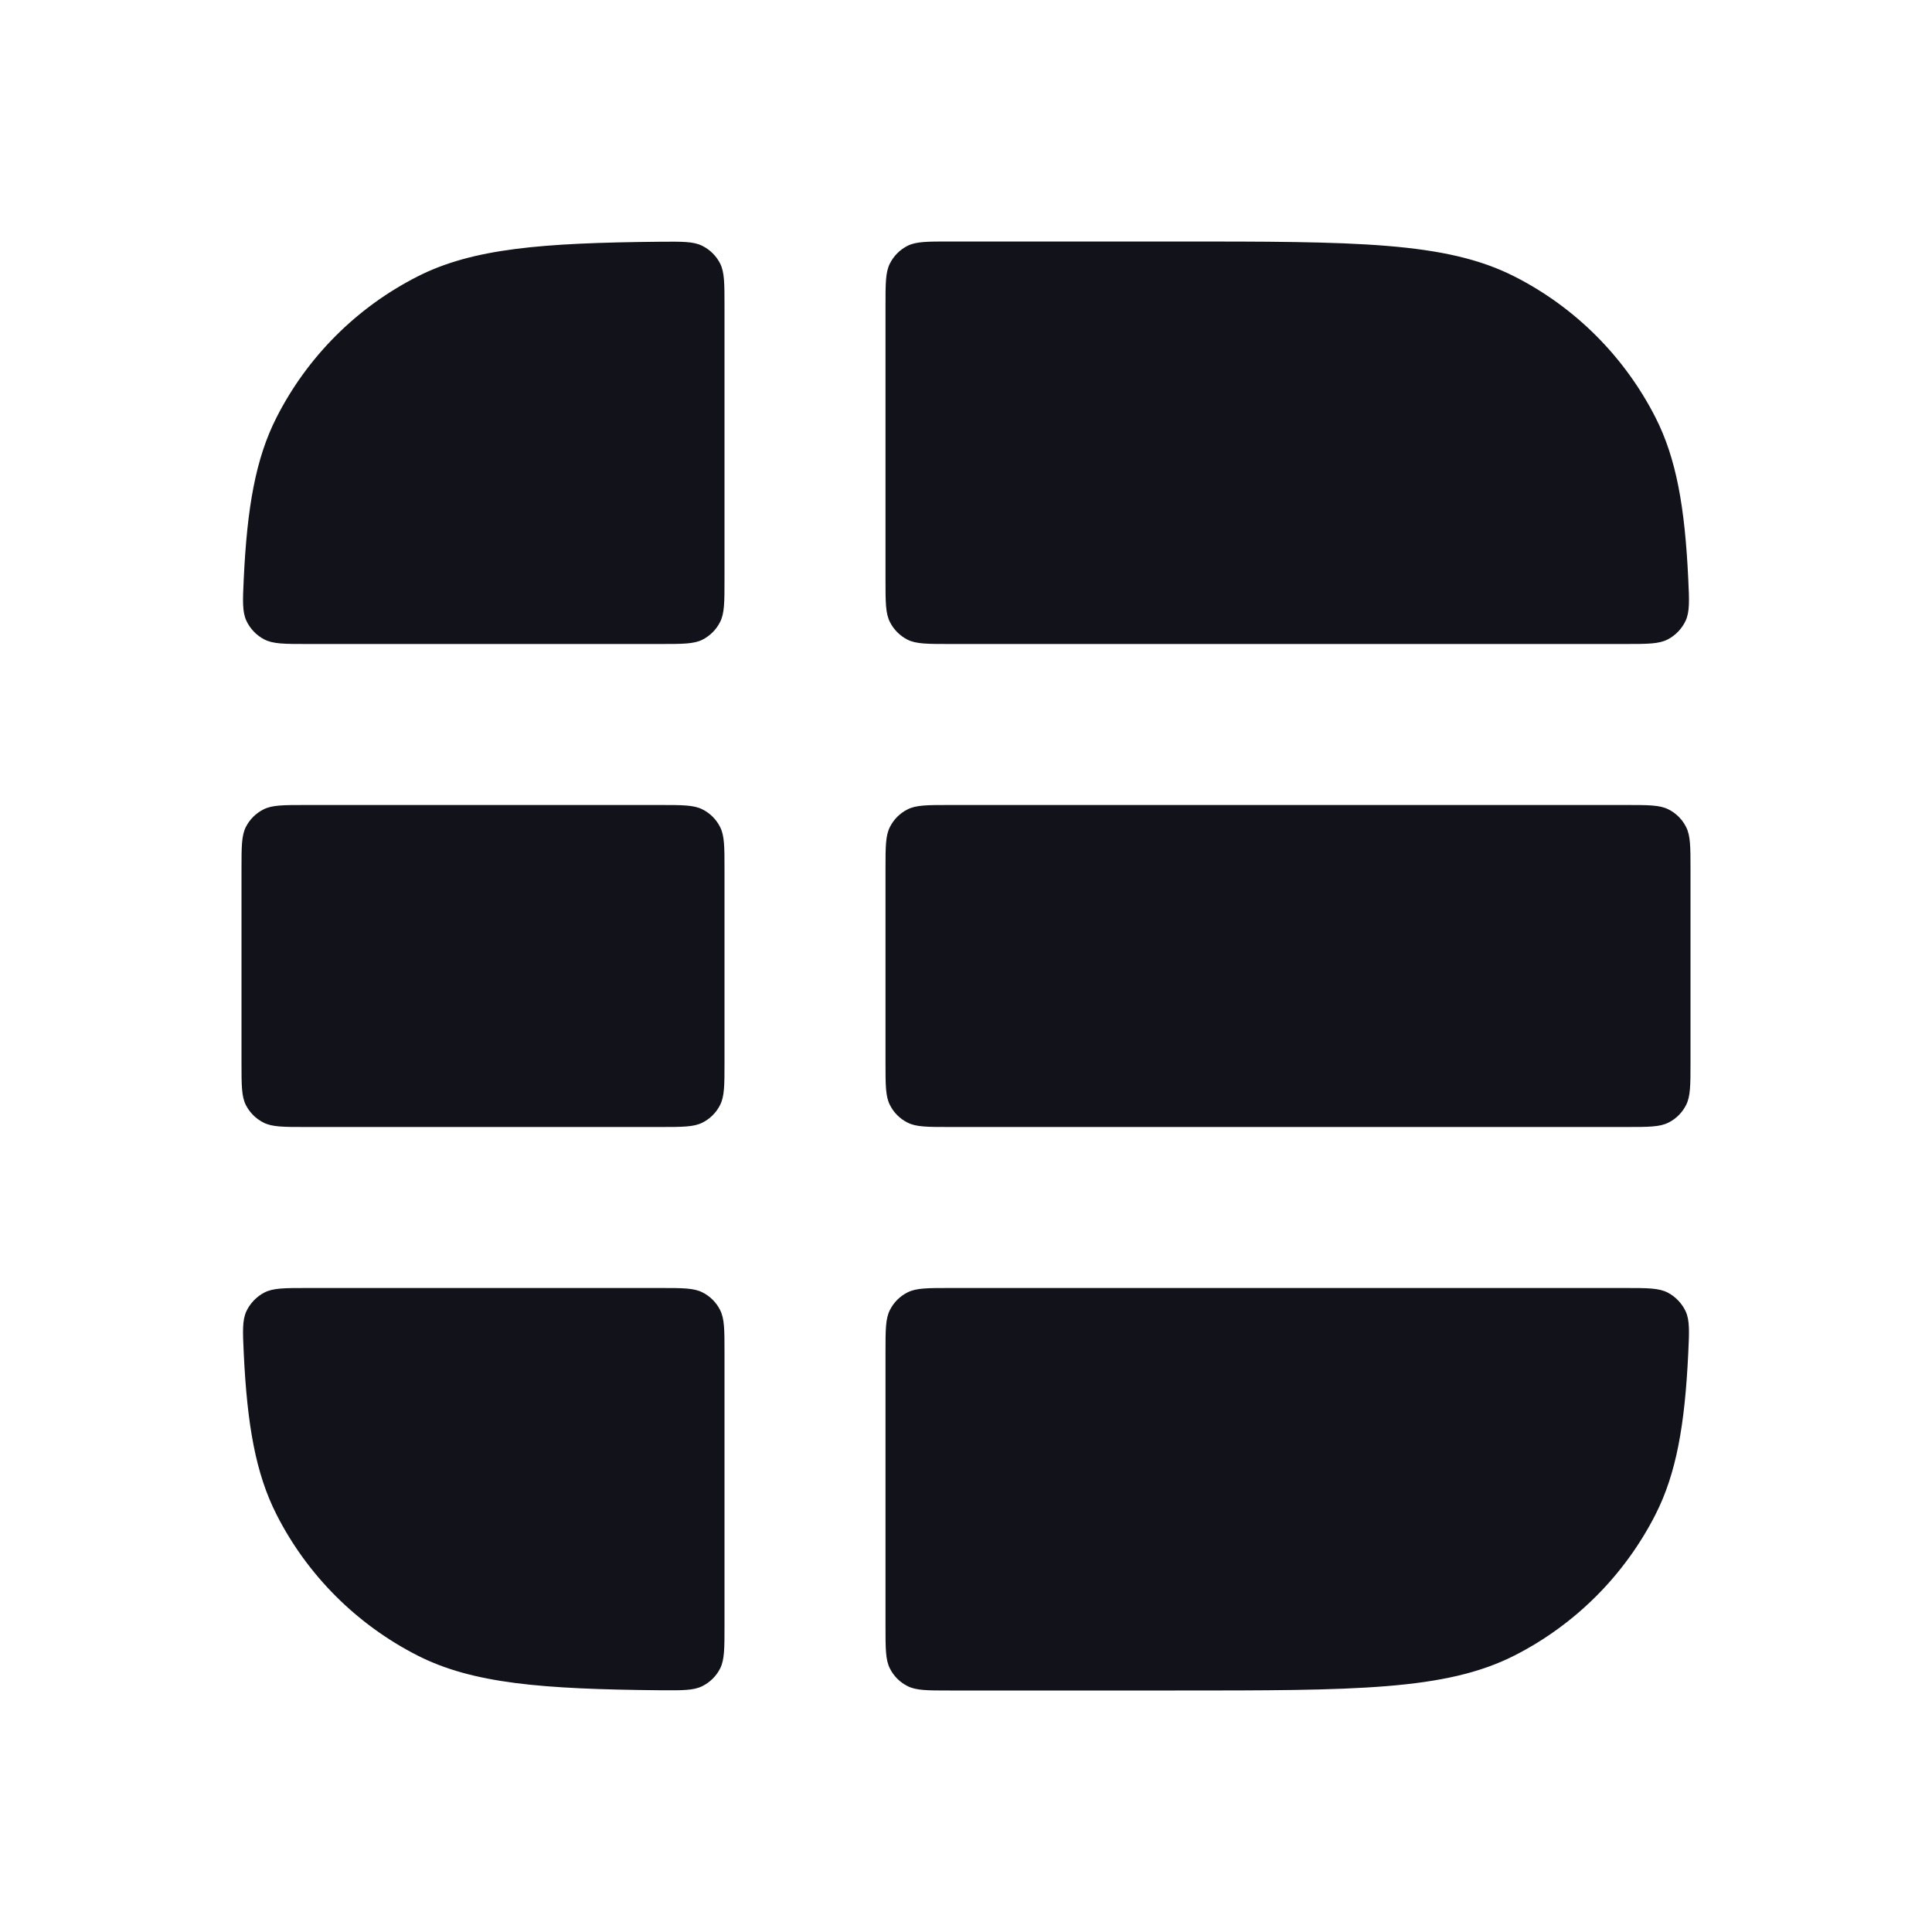 <svg width="24" height="24" viewBox="0 0 24 24" fill="none" xmlns="http://www.w3.org/2000/svg">
<path fill-rule="evenodd" clip-rule="evenodd" d="M3.436 5.184C3.175 5.696 3.07 6.304 3.028 7.189C3.015 7.463 3.009 7.6 3.061 7.712C3.106 7.809 3.186 7.893 3.281 7.942C3.39 8 3.532 8 3.817 8H8.2C8.48 8 8.62 8 8.727 7.946C8.821 7.898 8.898 7.821 8.945 7.727C9 7.62 9 7.48 9 7.2L9 3.801C9 3.52 9 3.38 8.945 3.272C8.897 3.178 8.819 3.101 8.724 3.054C8.616 2.999 8.477 3.001 8.199 3.003C6.728 3.017 5.871 3.086 5.184 3.436C4.431 3.819 3.819 4.431 3.436 5.184ZM11.8 3C11.52 3 11.38 3 11.273 3.054C11.179 3.102 11.102 3.179 11.055 3.273C11 3.38 11 3.52 11 3.8L11 7.2C11 7.48 11 7.62 11.055 7.727C11.102 7.821 11.179 7.898 11.273 7.946C11.38 8 11.52 8 11.8 8H20.183C20.468 8 20.61 8 20.719 7.942C20.814 7.893 20.894 7.809 20.939 7.712C20.991 7.6 20.985 7.463 20.972 7.189C20.93 6.304 20.825 5.696 20.564 5.184C20.18 4.431 19.569 3.819 18.816 3.436C17.96 3 16.84 3 14.6 3H11.8ZM21 10.8C21 10.52 21 10.38 20.945 10.273C20.898 10.179 20.821 10.102 20.727 10.055C20.62 10 20.48 10 20.2 10H11.8C11.52 10 11.38 10 11.273 10.055C11.179 10.102 11.102 10.179 11.055 10.273C11 10.38 11 10.52 11 10.8V13.2C11 13.48 11 13.62 11.055 13.727C11.102 13.821 11.179 13.898 11.273 13.945C11.38 14 11.52 14 11.8 14H20.2C20.48 14 20.62 14 20.727 13.945C20.821 13.898 20.898 13.821 20.945 13.727C21 13.62 21 13.48 21 13.2V10.8ZM20.972 16.811C20.985 16.537 20.991 16.4 20.939 16.288C20.894 16.192 20.814 16.108 20.719 16.058C20.61 16 20.468 16 20.183 16H11.8C11.52 16 11.38 16 11.273 16.055C11.179 16.102 11.102 16.179 11.055 16.273C11 16.38 11 16.52 11 16.8L11 20.2C11 20.48 11 20.62 11.055 20.727C11.102 20.821 11.179 20.898 11.273 20.945C11.38 21 11.52 21 11.8 21H14.6C16.84 21 17.96 21 18.816 20.564C19.569 20.18 20.18 19.569 20.564 18.816C20.825 18.304 20.93 17.696 20.972 16.811ZM8.199 20.997C8.477 20.999 8.616 21 8.724 20.946C8.819 20.899 8.897 20.822 8.945 20.728C9 20.62 9 20.48 9 20.199L9 16.8C9 16.52 9 16.38 8.945 16.273C8.898 16.179 8.821 16.102 8.727 16.055C8.62 16 8.48 16 8.2 16H3.817C3.532 16 3.39 16 3.281 16.058C3.186 16.108 3.106 16.192 3.061 16.288C3.009 16.4 3.015 16.537 3.028 16.811C3.07 17.696 3.175 18.304 3.436 18.816C3.819 19.569 4.431 20.18 5.184 20.564C5.871 20.914 6.728 20.983 8.199 20.997ZM3 13.2C3 13.48 3 13.62 3.054 13.727C3.102 13.821 3.179 13.898 3.273 13.945C3.38 14 3.52 14 3.8 14H8.2C8.48 14 8.62 14 8.727 13.945C8.821 13.898 8.898 13.821 8.945 13.727C9 13.62 9 13.48 9 13.2V10.8C9 10.52 9 10.38 8.945 10.273C8.898 10.179 8.821 10.102 8.727 10.055C8.62 10 8.48 10 8.2 10H3.8C3.52 10 3.38 10 3.273 10.055C3.179 10.102 3.102 10.179 3.054 10.273C3 10.38 3 10.52 3 10.8V13.2Z" fill="#12131A"/>
</svg>
